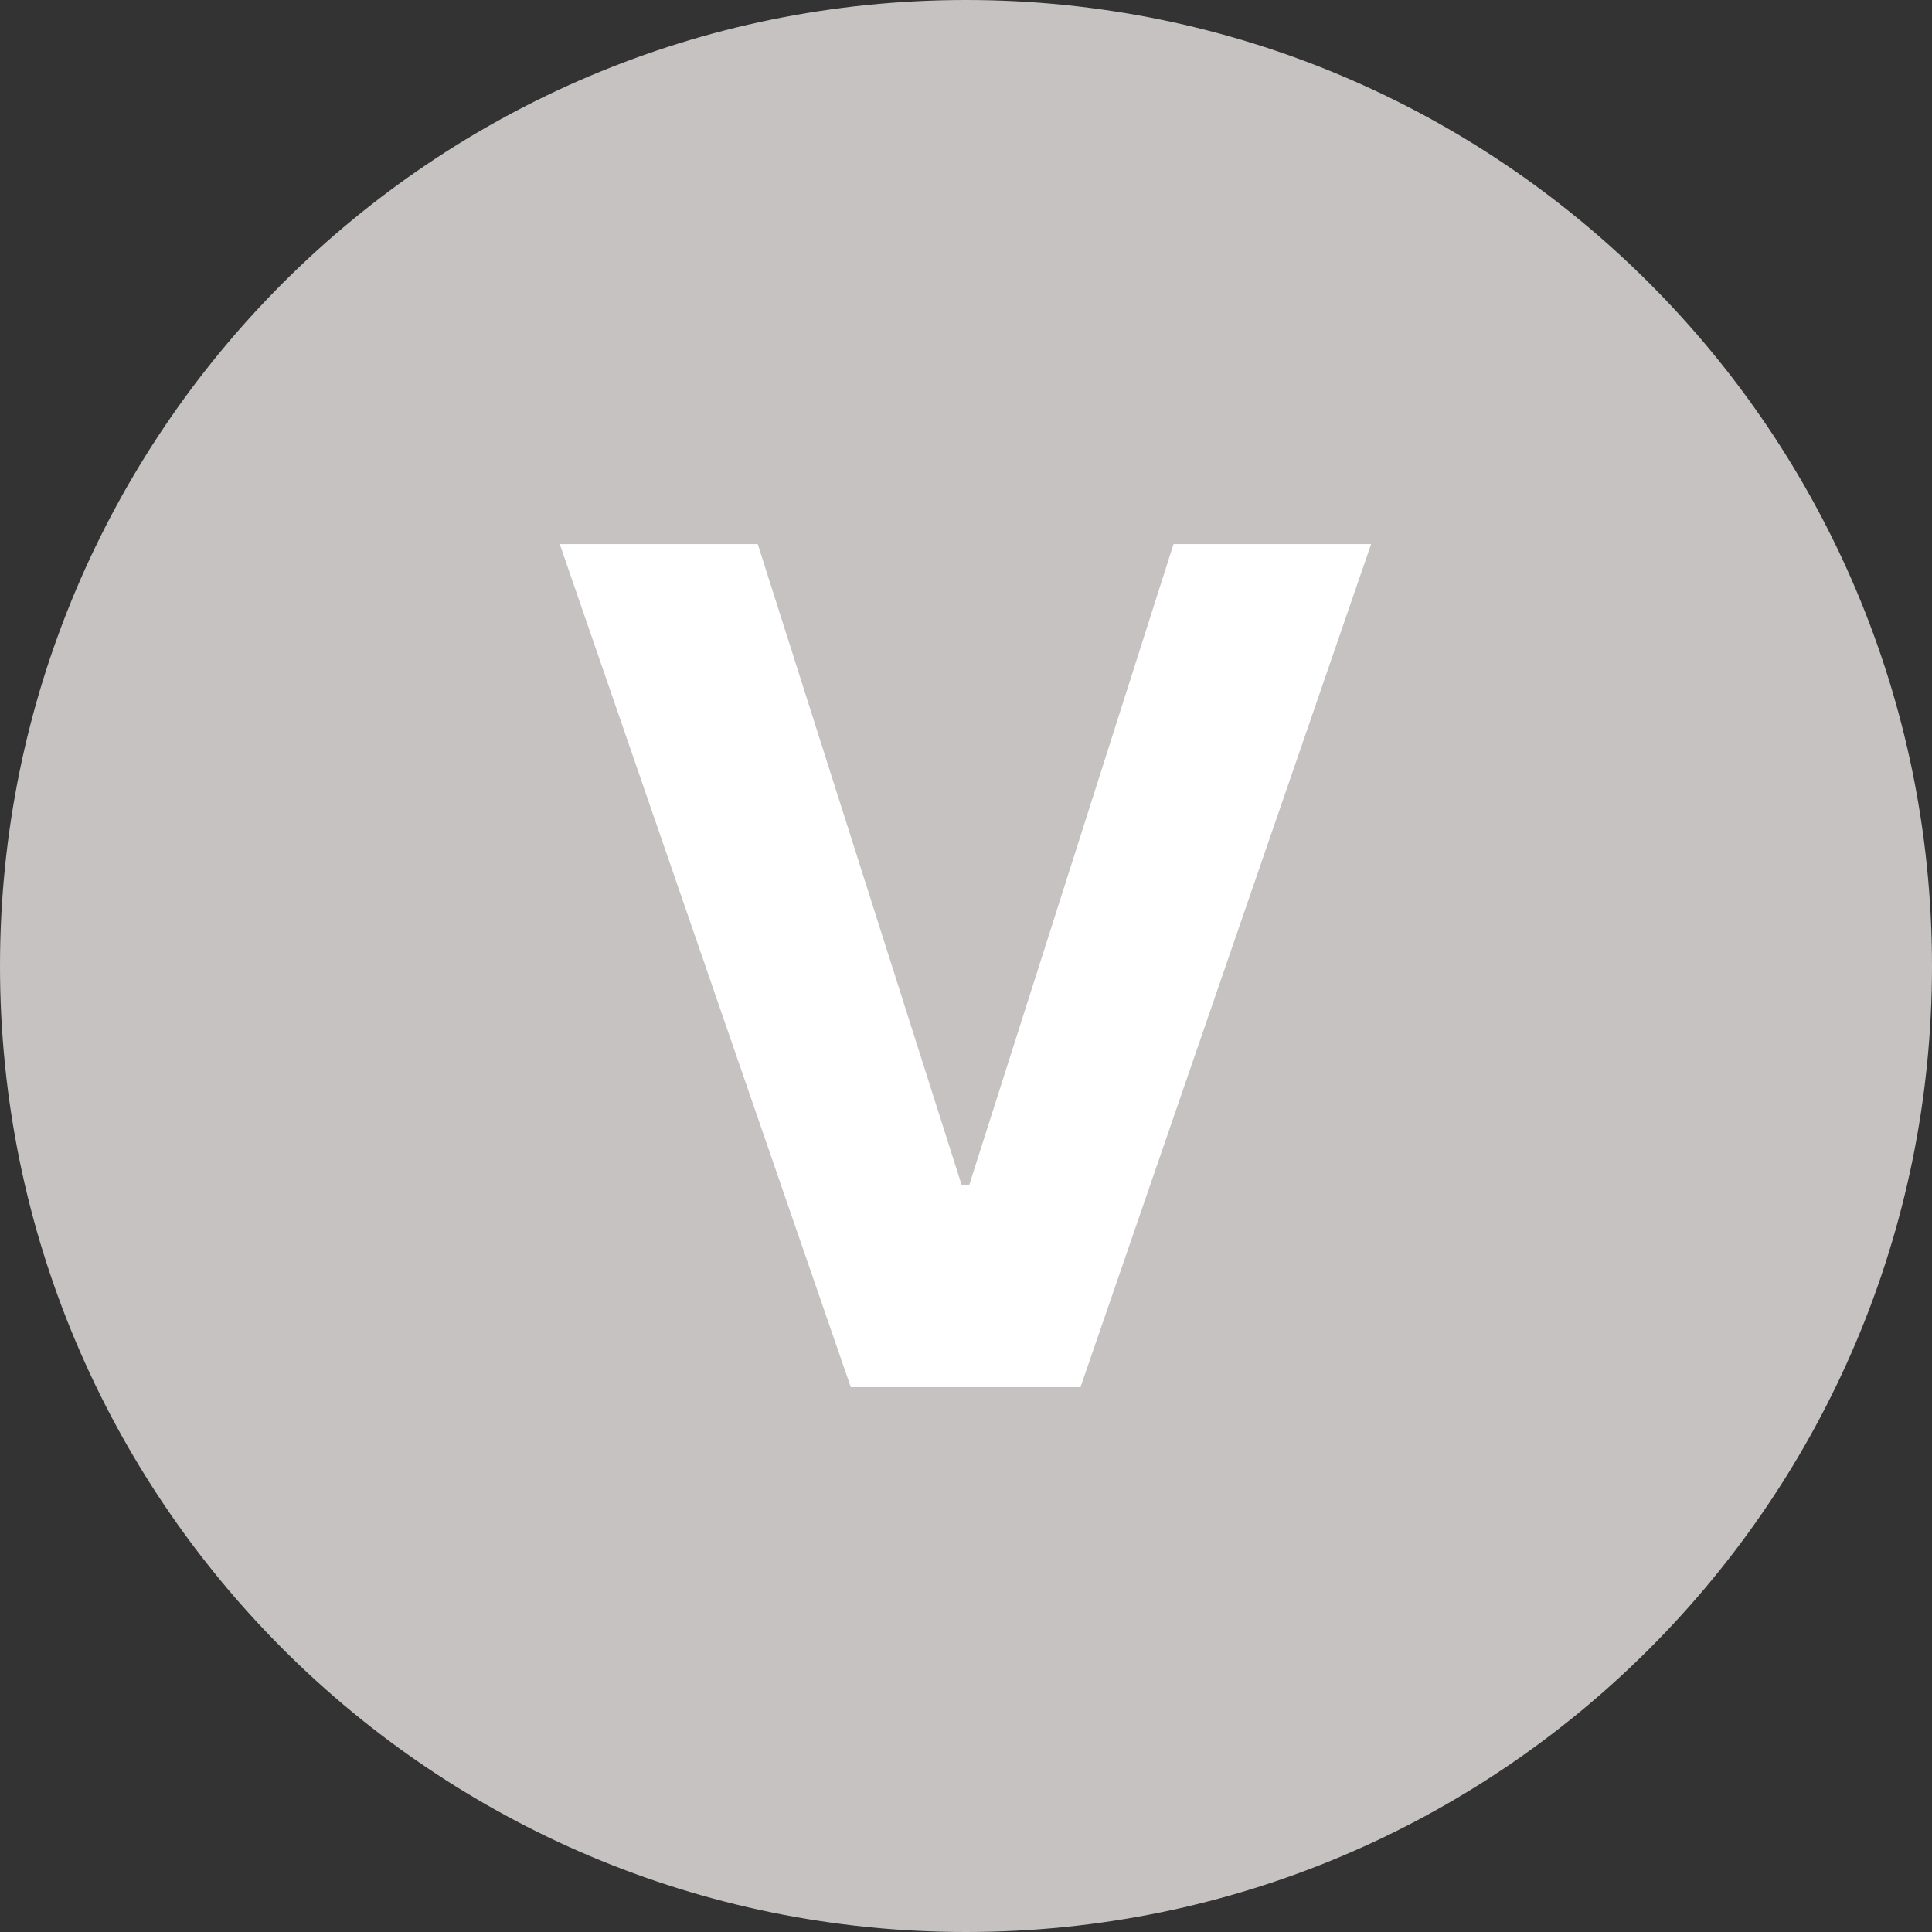 <svg width="300" height="300" viewBox="0 0 300 300" fill="none" xmlns="http://www.w3.org/2000/svg">
<rect x="0" y="0" width="300" height="300" fill="#333333" stroke="none"/>
<path d="M300 150C300 232.843 232.843 300 150 300C67.157 300 0 232.843 0 150C0 67.157 67.157 0 150 0C232.843 0 300 67.157 300 150Z" fill="#C6C2C2"/>
<path d="M117.664 84.491L149.305 183.951H150.519L182.224 84.491H212.906L167.778 215.4H132.11L86.918 84.491H117.664Z" fill="white"/>
</svg>
